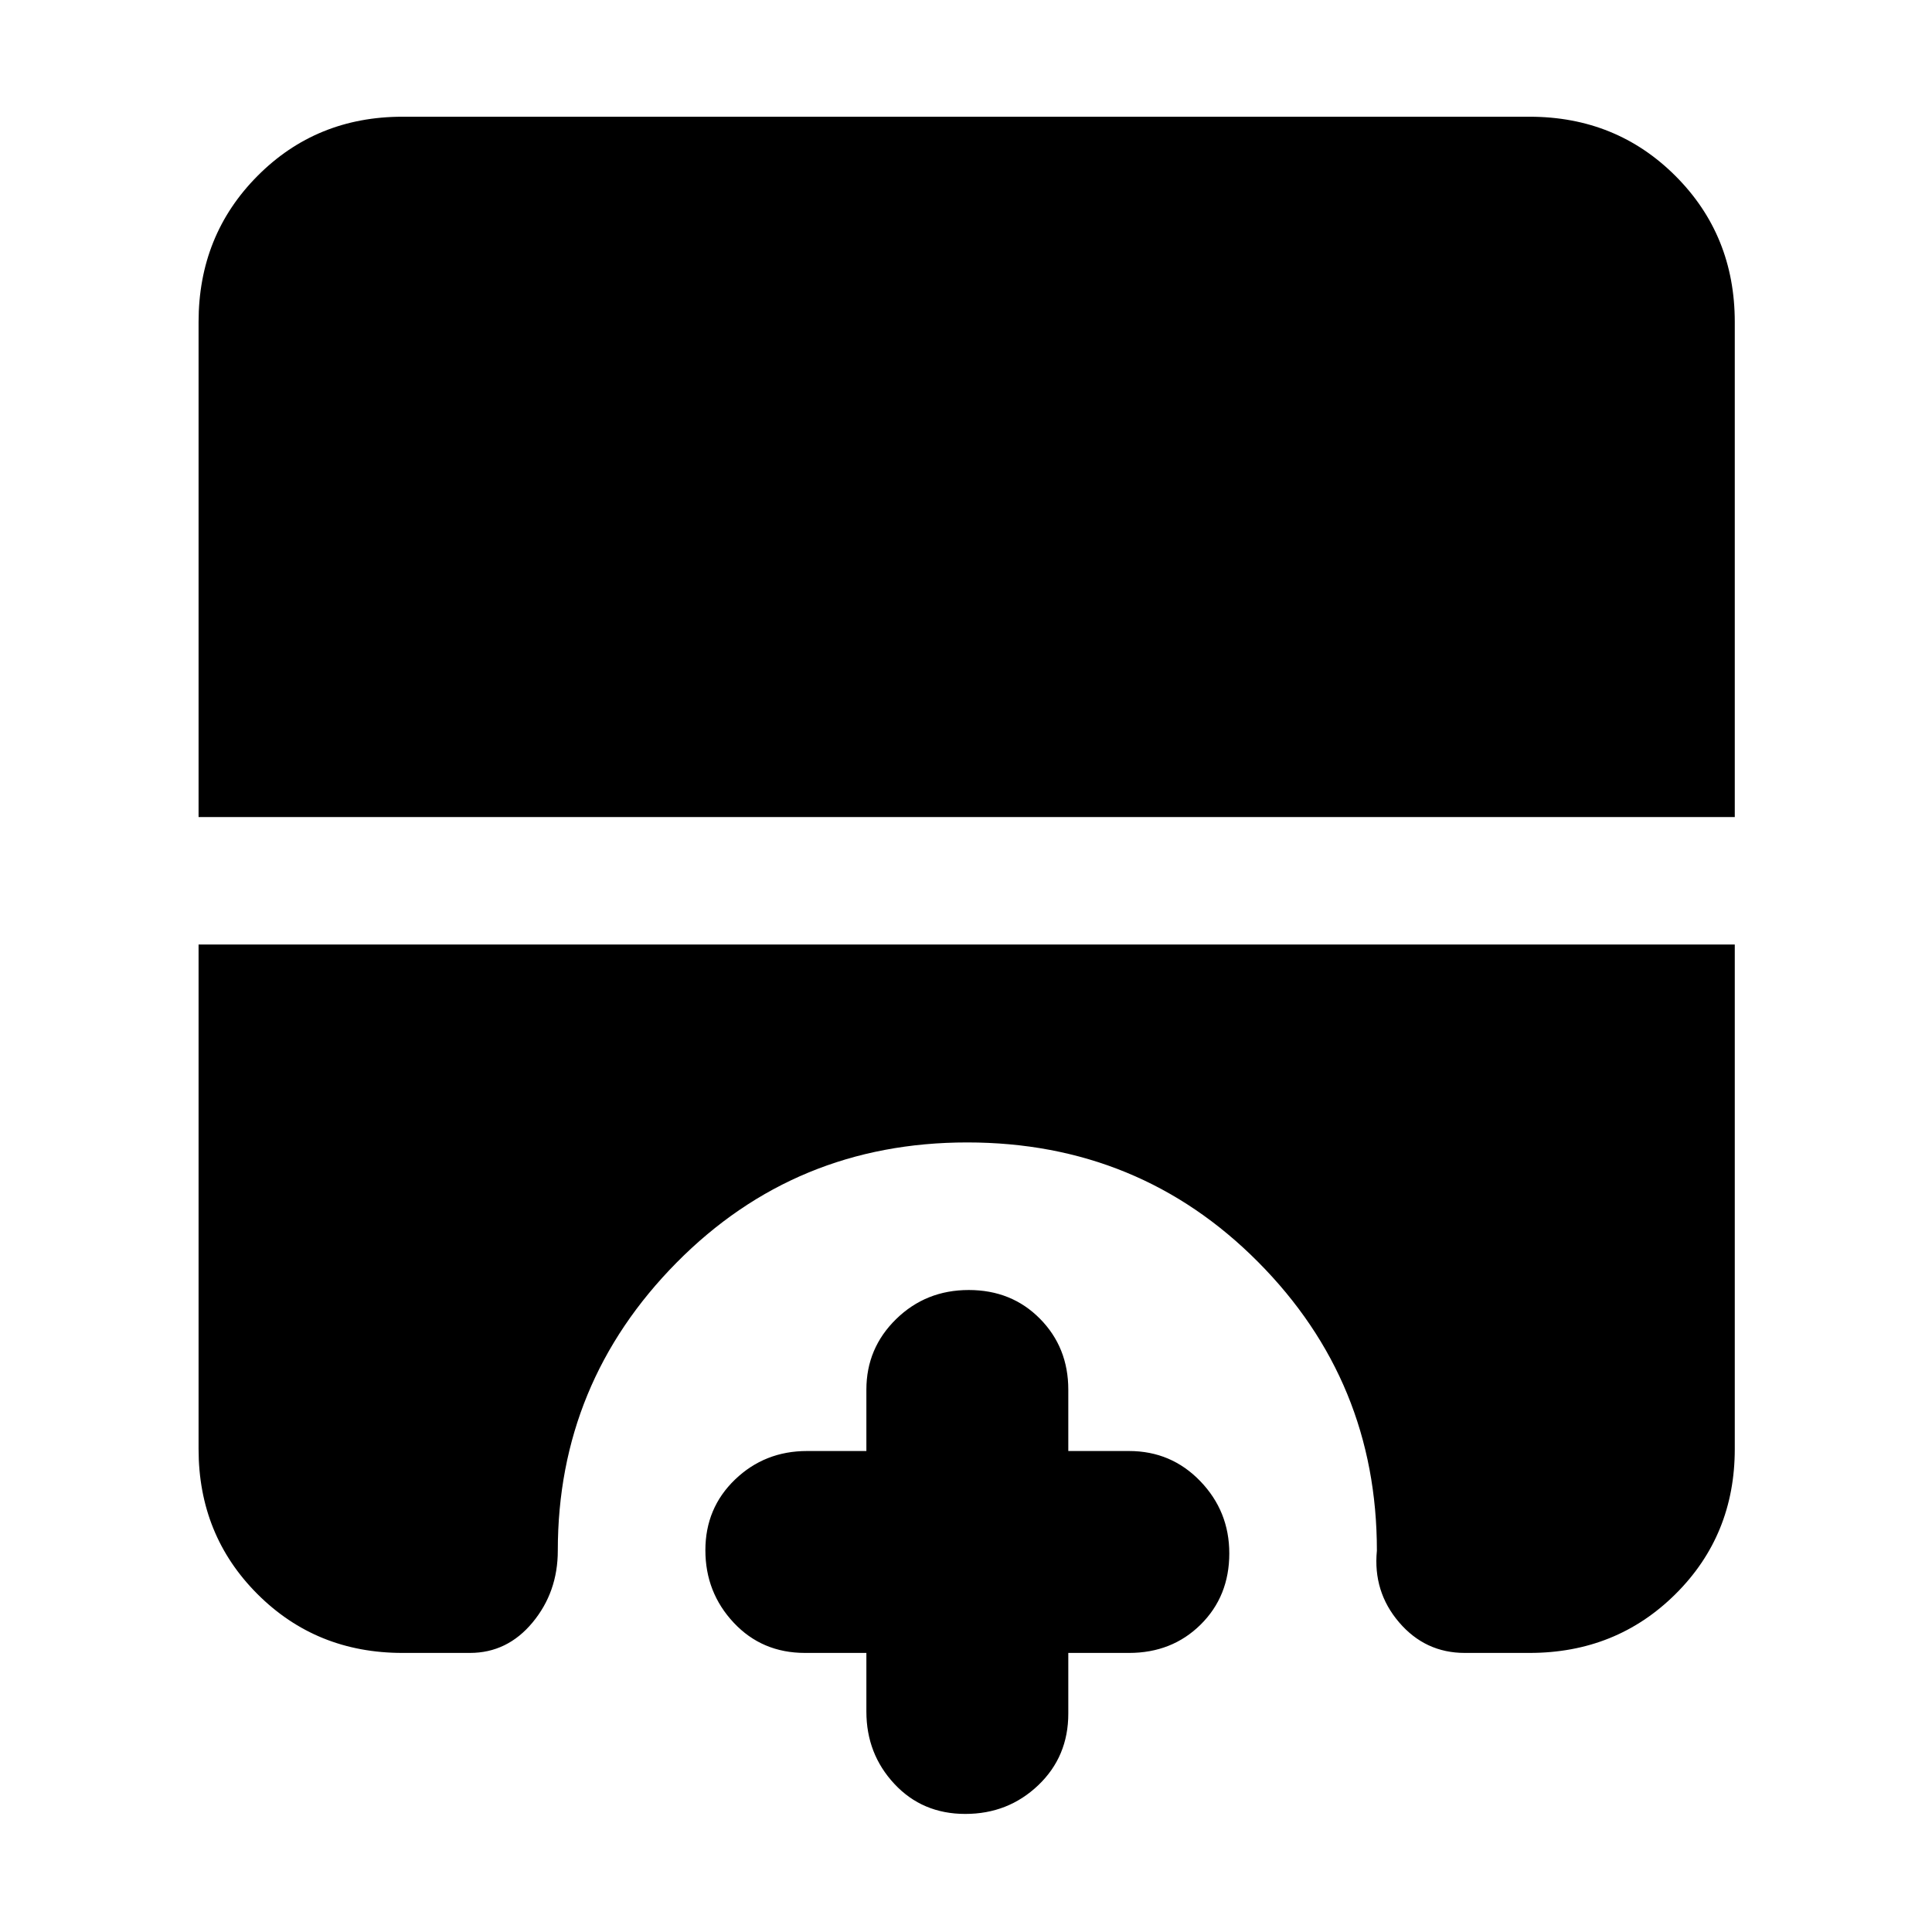 <svg xmlns="http://www.w3.org/2000/svg" height="40" viewBox="0 -960 960 960" width="40"><path d="M479.64-58.67q-21.3 0-35.22-14.91Q430.5-88.5 430.5-109.5v-29.17H400q-21.35 0-35.42-15.02-14.08-15.02-14.08-36.01 0-20.98 14.75-35.14T401-239h29.5v-30.5q0-20.6 14.78-35.05Q460.07-319 481.36-319q21.3 0 35.39 14.27 14.08 14.26 14.08 35.23v30.5H561q20.98 0 35.41 14.98 14.42 14.97 14.42 35.88 0 21.3-14.24 35.39-14.24 14.08-35.59 14.08h-30.17v30.17q0 21.35-14.95 35.59-14.95 14.24-36.24 14.24ZM98.67-554v-246q0-43.1 29.25-72.55Q157.17-902 200-902h560q43.1 0 72.55 29.45Q862-843.1 862-800v246H98.67ZM200-138.67q-42.83 0-72.08-29.25T98.67-240v-250.67H862V-240q0 42.83-29.45 72.08T760-138.67h-32.17q-19.62 0-32.64-15.21-13.02-15.22-11.02-35.62 0-84.05-59.04-143.44t-144.55-59.39q-85.36 0-144.39 59.72-59.02 59.73-59.02 143.11 0 20.6-12.56 35.72-12.55 15.11-31.11 15.11H200Z"/></svg>